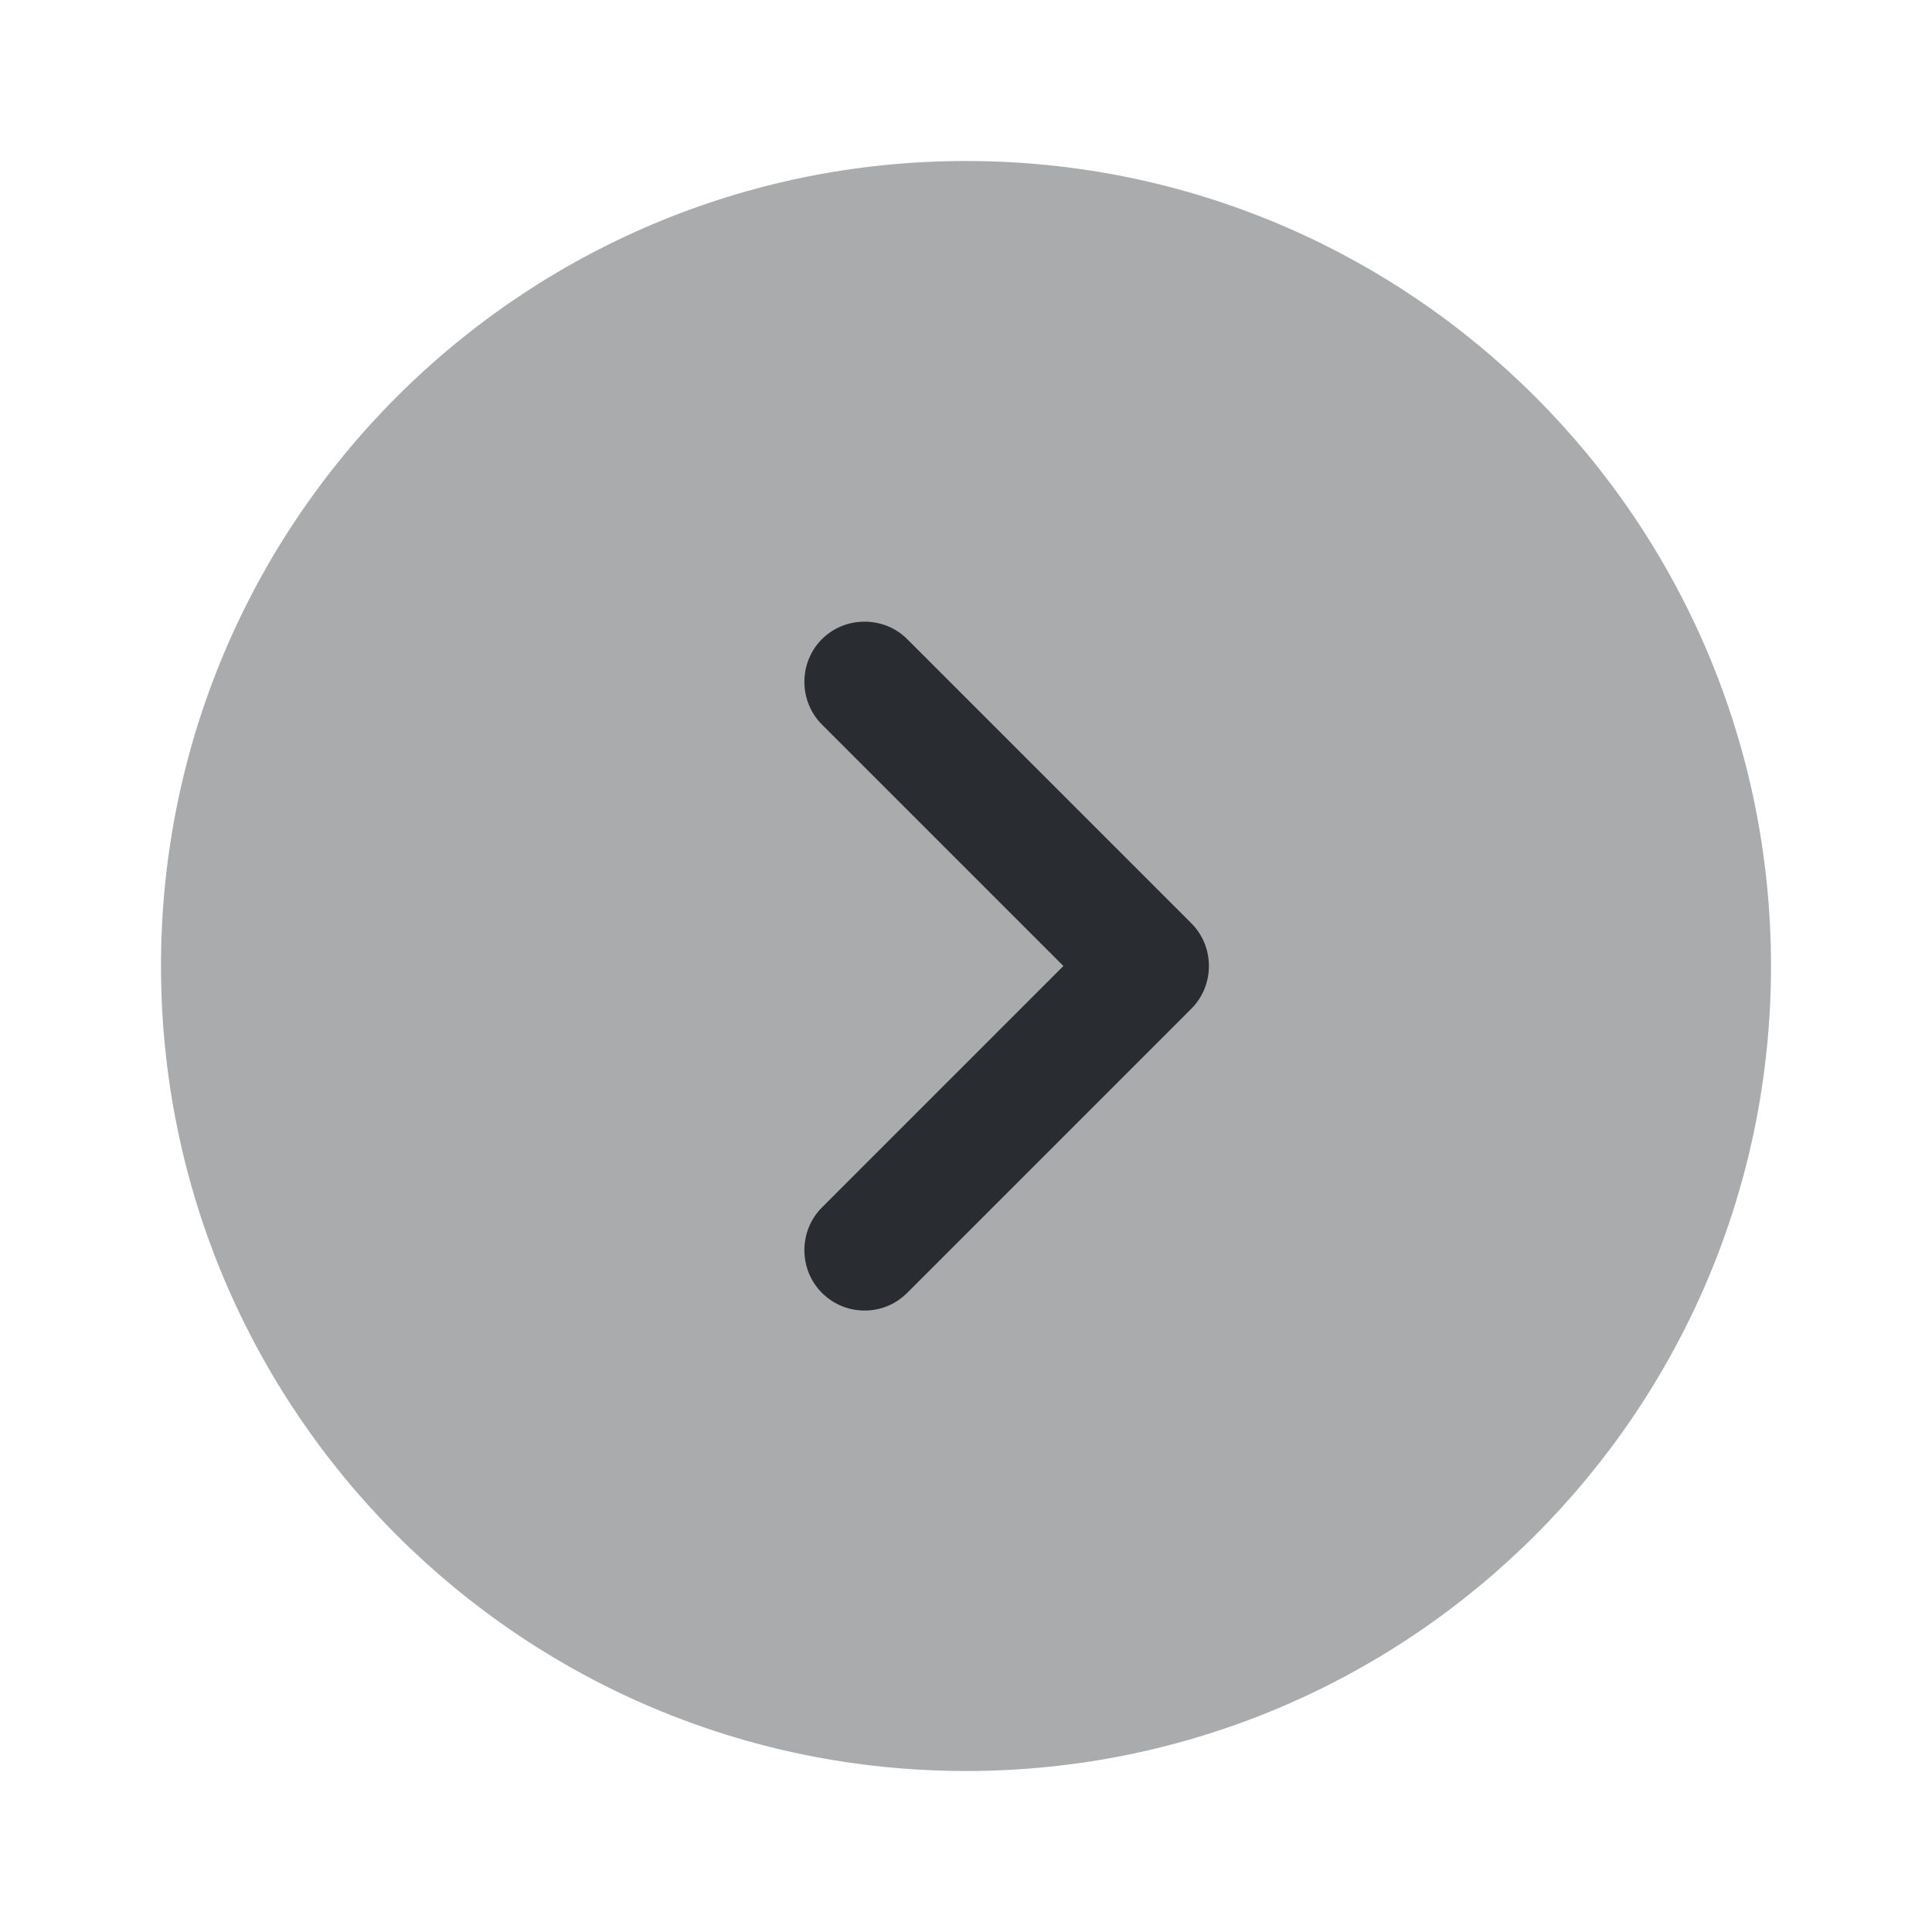 <svg xmlns="http://www.w3.org/2000/svg" width="24" height="24" viewBox="0 0 24 24">
  <defs/>
  <path fill="#292D32" opacity="0.4" d="M12,22 C17.523,22 22,17.523 22,12 C22,6.477 17.523,2 12,2 C6.477,2 2,6.477 2,12 C2,17.523 6.477,22 12,22 Z"/>
  <path fill="#292D32" d="M10.74,16.28 C10.55,16.28 10.36,16.21 10.21,16.06 C9.92,15.77 9.92,15.29 10.21,15 L13.21,12 L10.21,9 C9.92,8.71 9.92,8.23 10.21,7.94 C10.5,7.65 10.98,7.65 11.27,7.94 L14.8,11.47 C15.09,11.76 15.09,12.24 14.8,12.53 L11.27,16.06 C11.12,16.21 10.93,16.28 10.74,16.28 Z"/>
</svg>

